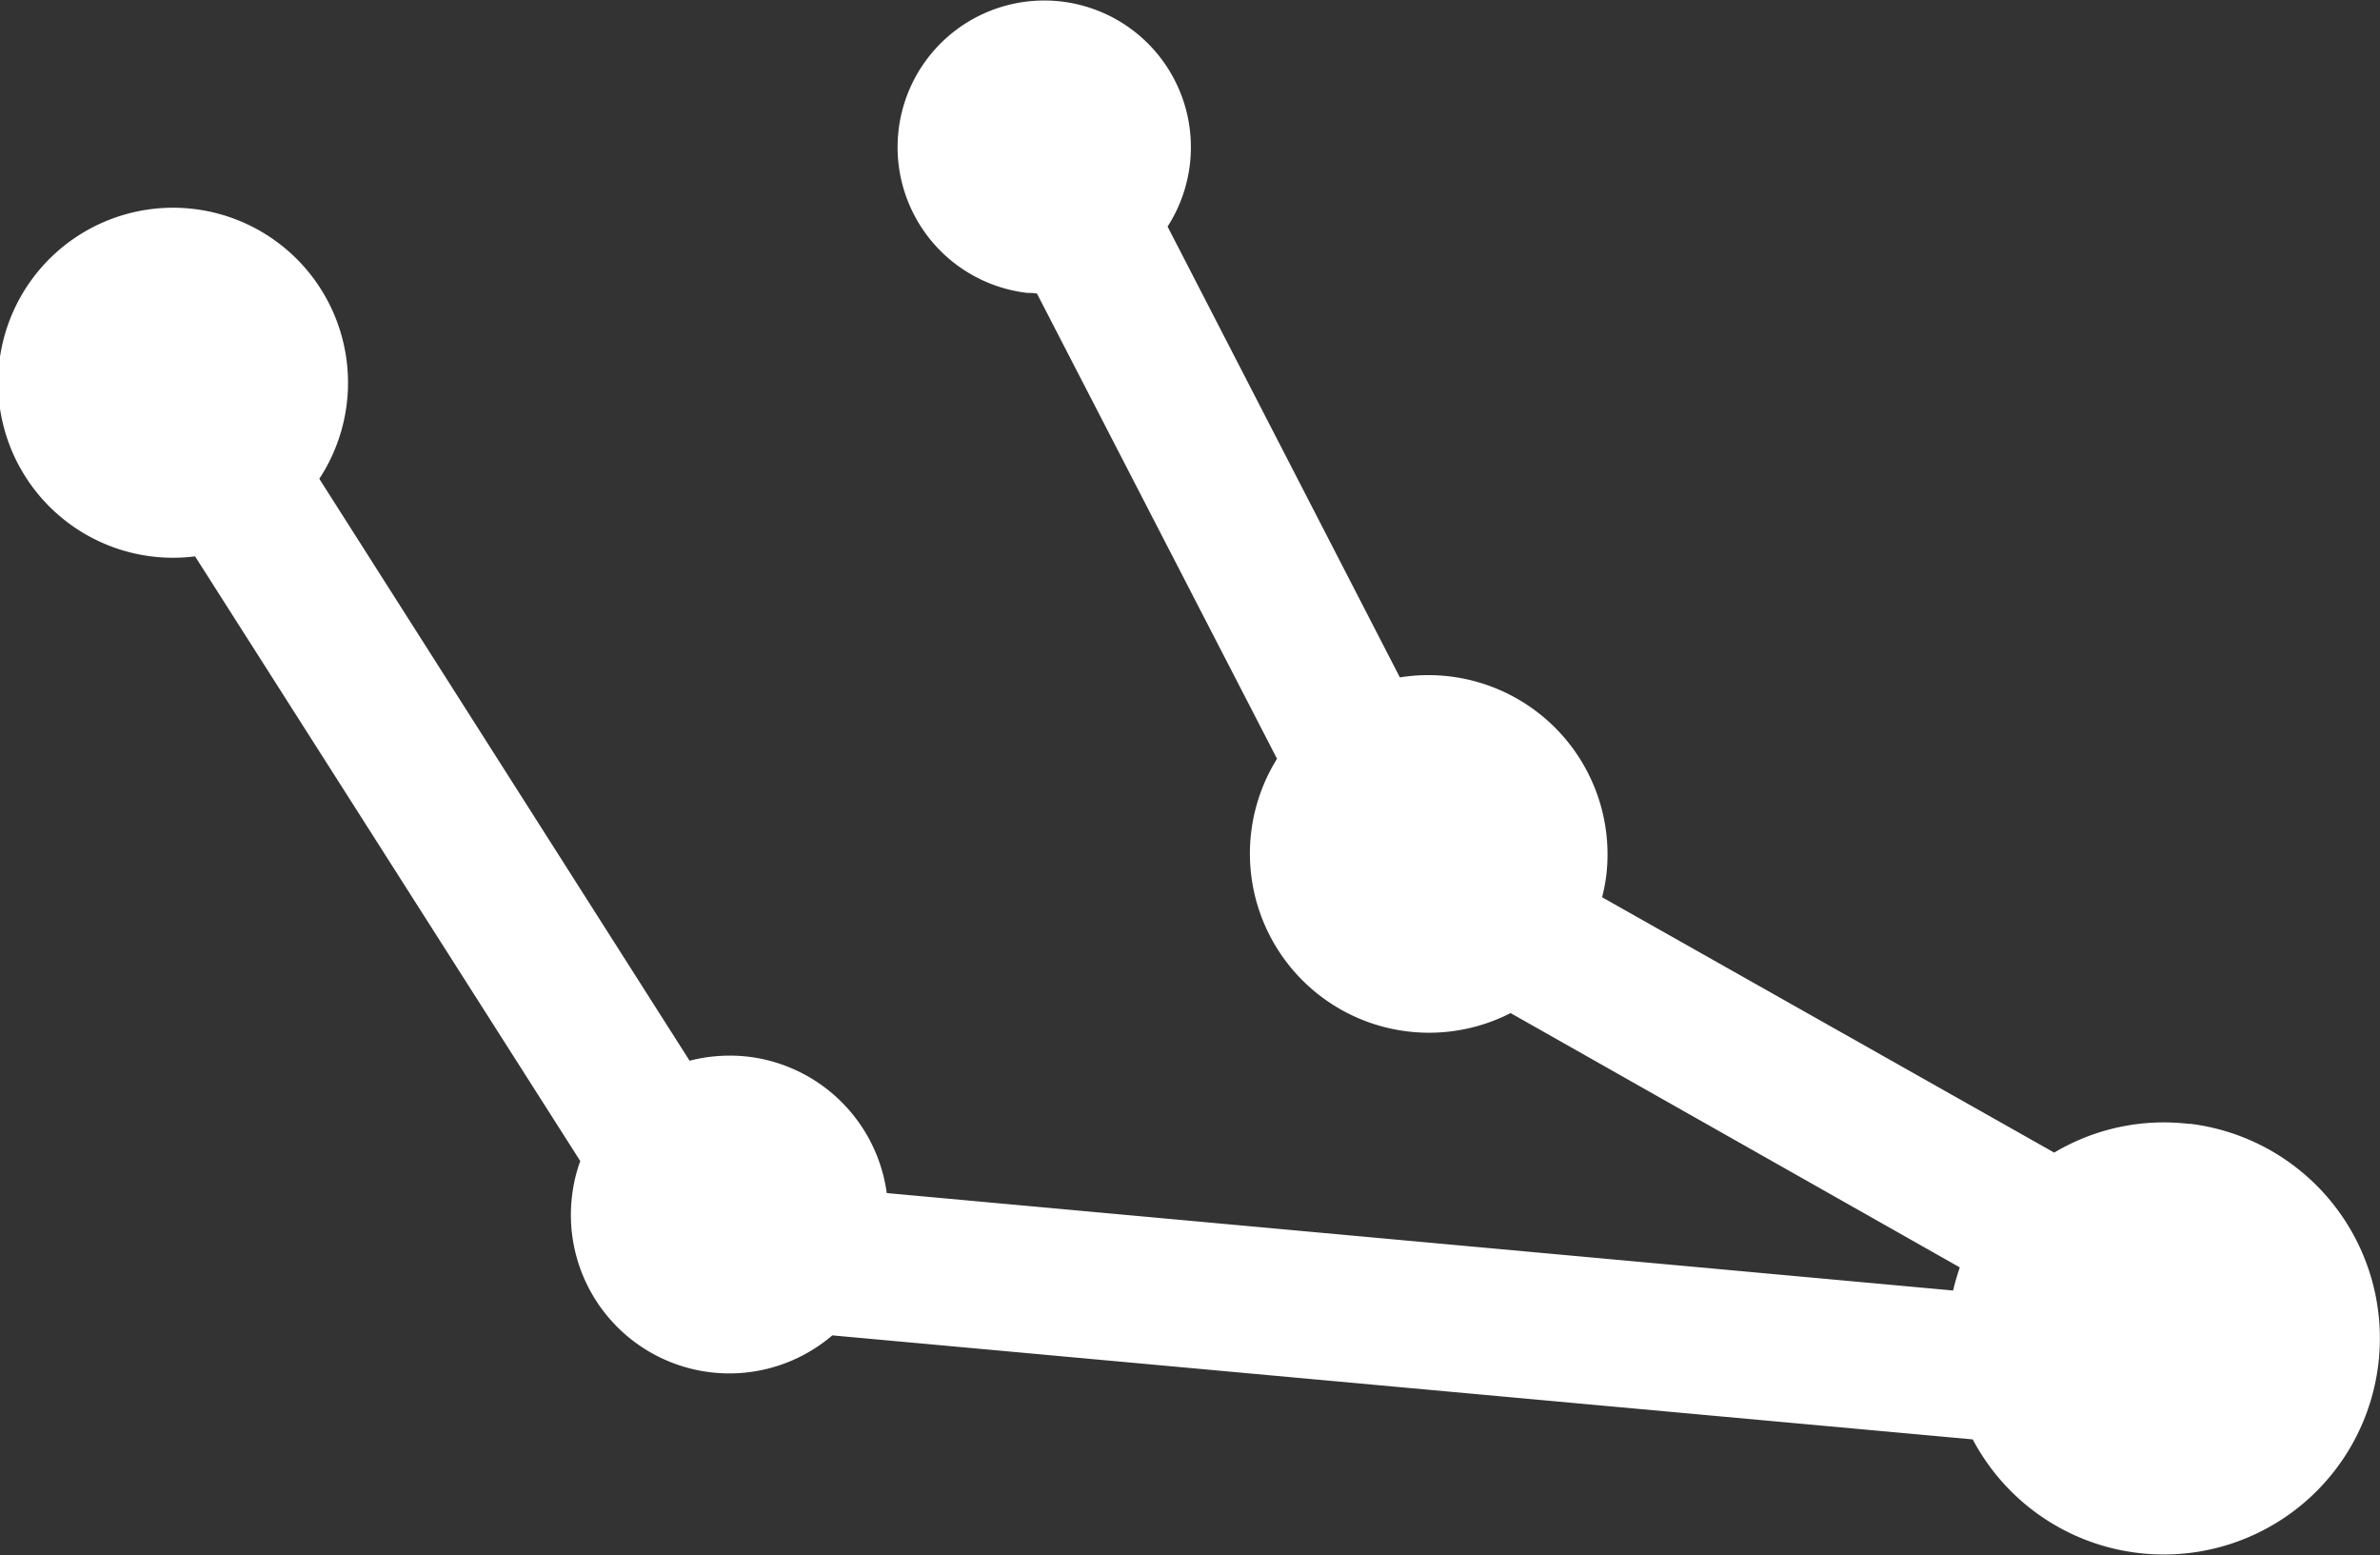 <svg id="Capa_1" data-name="Capa 1" xmlns="http://www.w3.org/2000/svg" viewBox="0 0 205.94 134.52"><rect x="0" y="0" width="205.94" height="134.52" fill="#333333" stroke="none"/><defs><style>.cls-1{fill:#fff;}</style></defs><title>favicon</title><path class="cls-1" d="M209.83,111.89a18.53,18.53,0,0,0-11.71,2.48L159,92.28a16.26,16.26,0,0,0,.36-1.87A15.51,15.51,0,0,0,141.5,73.26l-20.1-39A12.69,12.69,0,1,0,109.27,40c.28,0,.55,0,.83.06L130.87,80.3a15.5,15.5,0,0,0,20.21,22l38.87,22c-.22.65-.42,1.32-.58,2L97.1,117.87a13.75,13.75,0,0,0-12-11.8,14,14,0,0,0-5.06.35L48,56.08a15.14,15.14,0,1,0-10.75,6.71L70.58,115.1a13.36,13.36,0,0,0-.71,3,13.71,13.71,0,0,0,22.52,12.08l98.68,9a18.7,18.7,0,1,0,18.76-27.31Z" transform="translate(-20.37 -14.66)"/></svg>